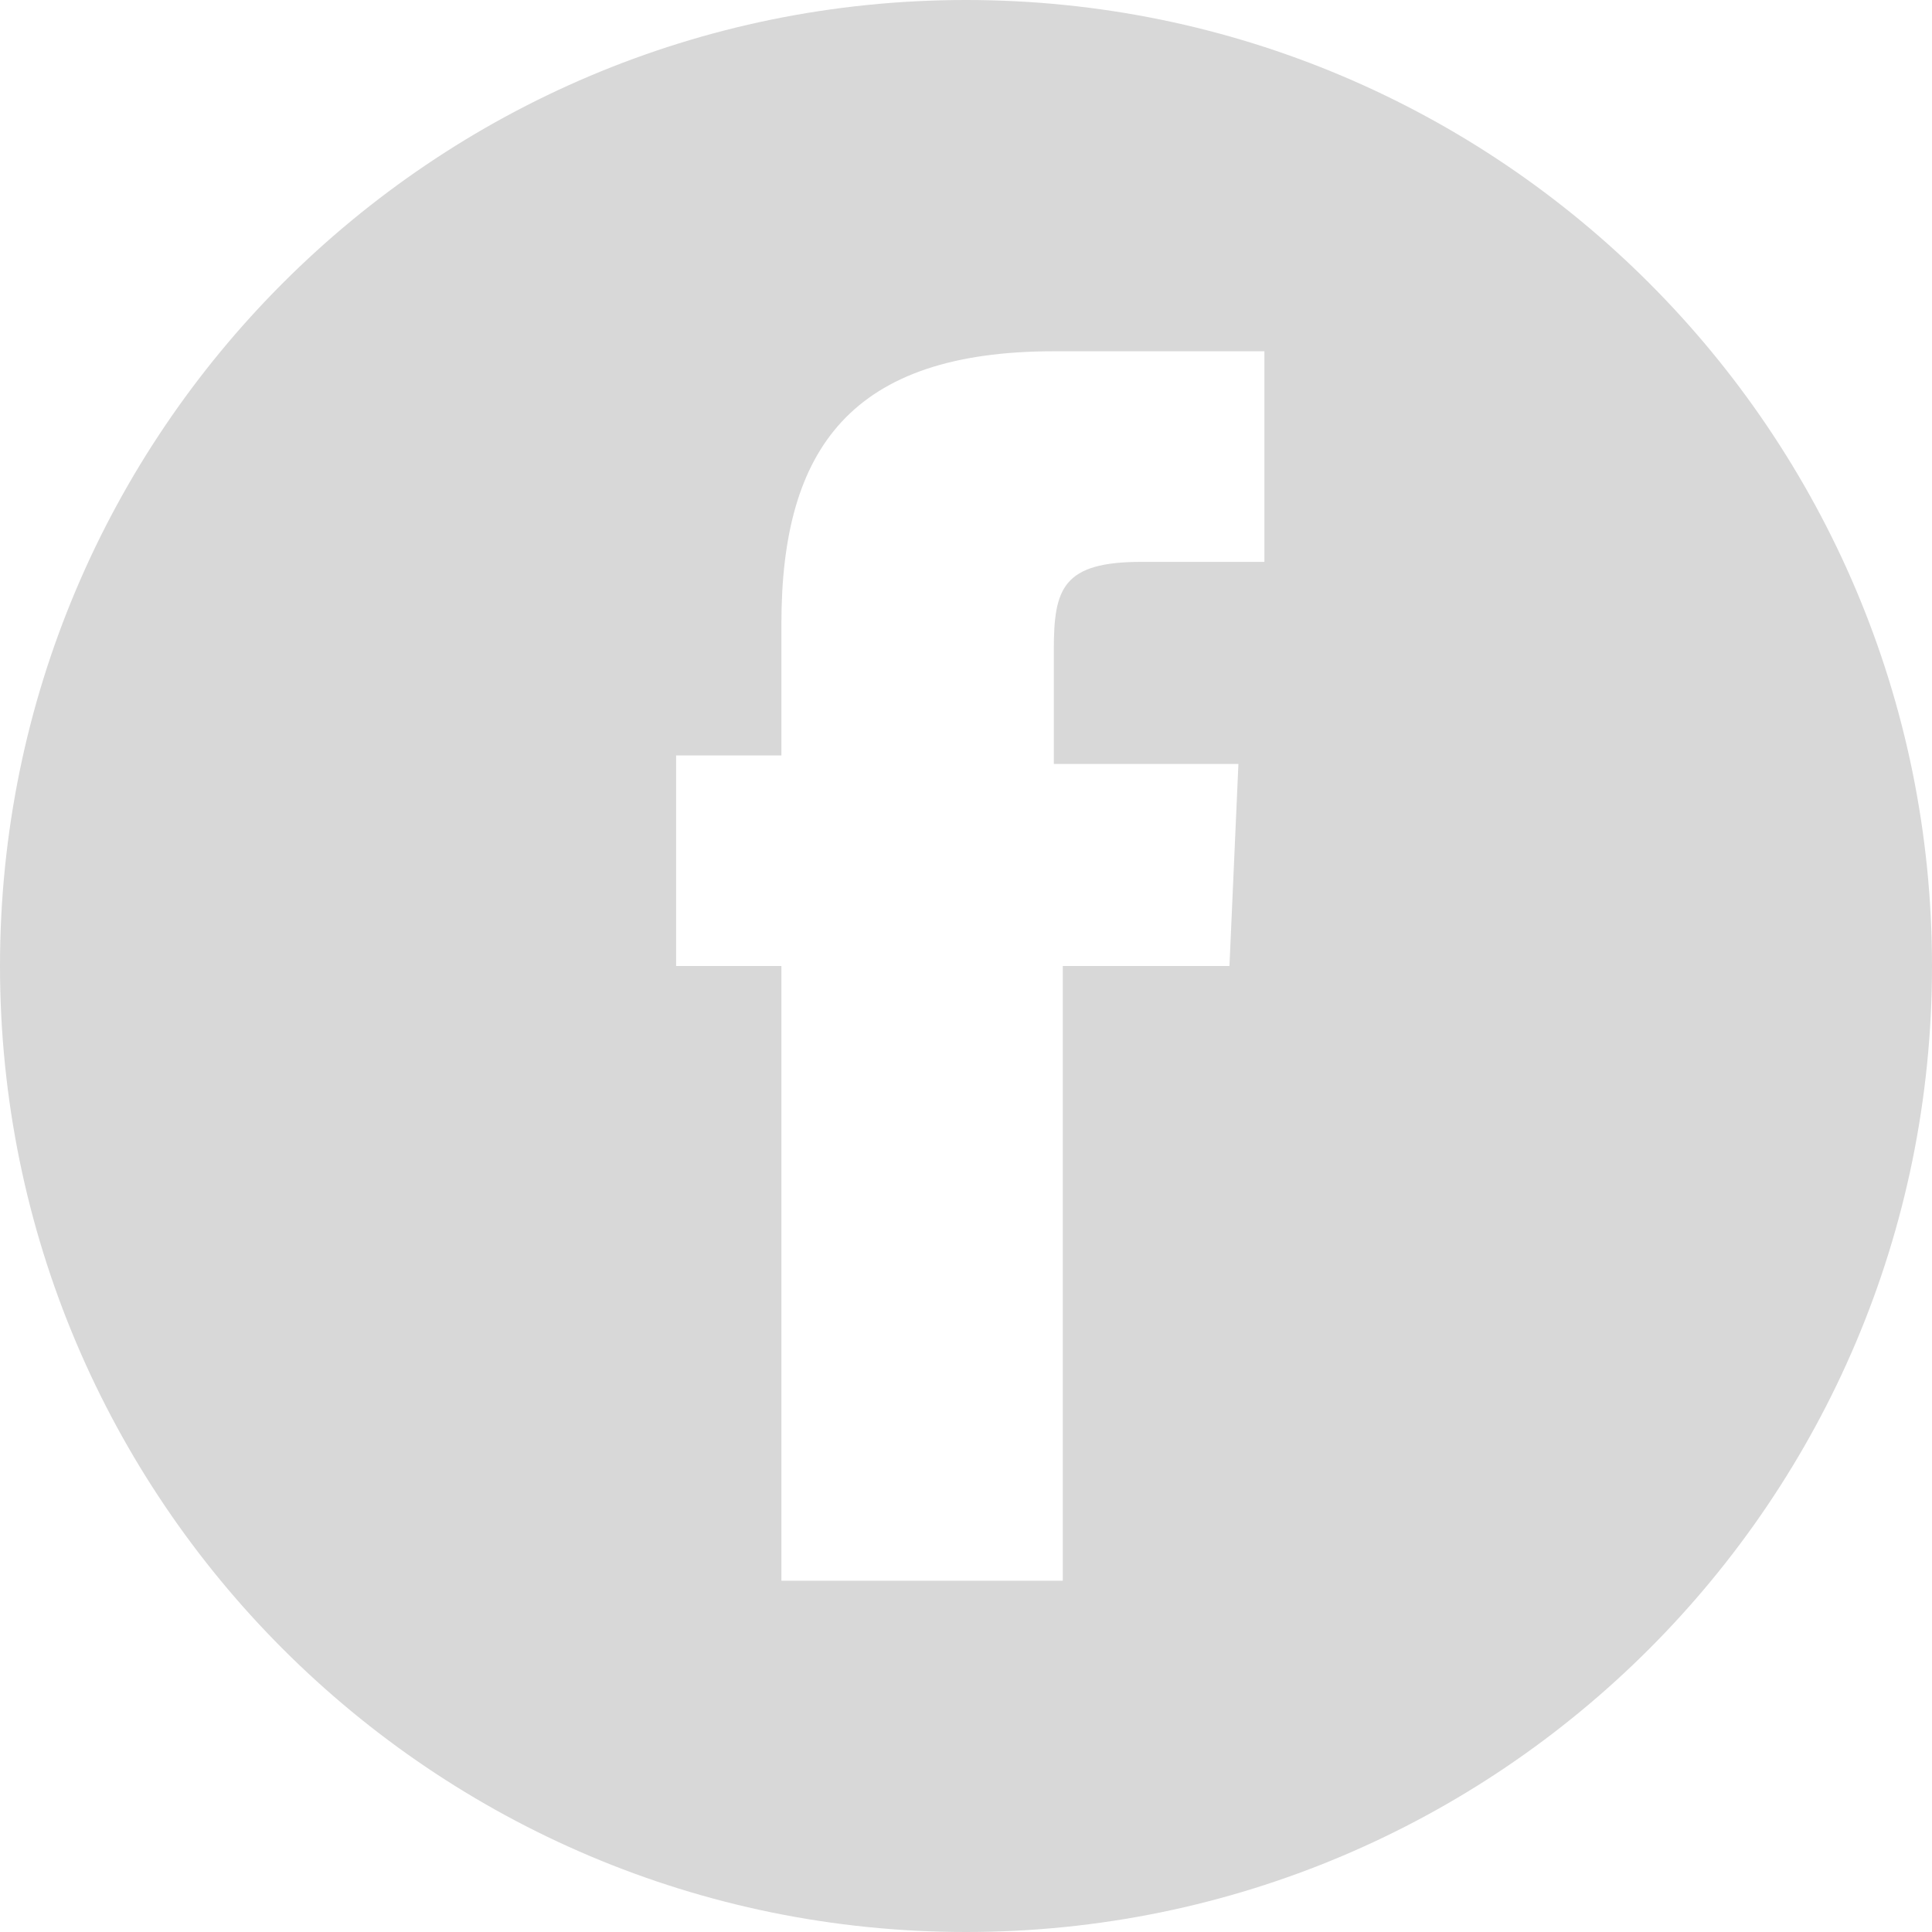 <?xml version="1.0" encoding="UTF-8" standalone="no"?>
<svg width="22px" height="22px" viewBox="0 0 22 22" version="1.1" xmlns="http://www.w3.org/2000/svg" xmlns:xlink="http://www.w3.org/1999/xlink">
    <!-- Generator: Sketch 49 (51002) - http://www.bohemiancoding.com/sketch -->
    <title>Artboard 2</title>
    <desc>Created with Sketch.</desc>
    <defs></defs>
    <g id="Artboard-2" stroke="none" stroke-width="1" fill="none" fill-rule="evenodd">
        <path d="M11,22 C4.925,22 0,17.075 0,11 C0,4.925 4.925,0 11,0 C17.075,0 22,4.925 22,11 C22,17.075 17.075,22 11,22 Z M14.398,6.398 L14.398,4 L12,4 C9.699,4 8.898,5.102 8.898,7.102 L8.898,8.602 L7.699,8.602 L7.699,11 L8.898,11 L8.898,18 L12.102,18 L12.102,11 L14,11 L14.102,8.699 L12,8.699 L12,7.398 C12,6.699 12.102,6.398 13,6.398 L14.398,6.398 Z" id="Combined-Shape" fill="#D8D8D8"></path>
    </g>
</svg>